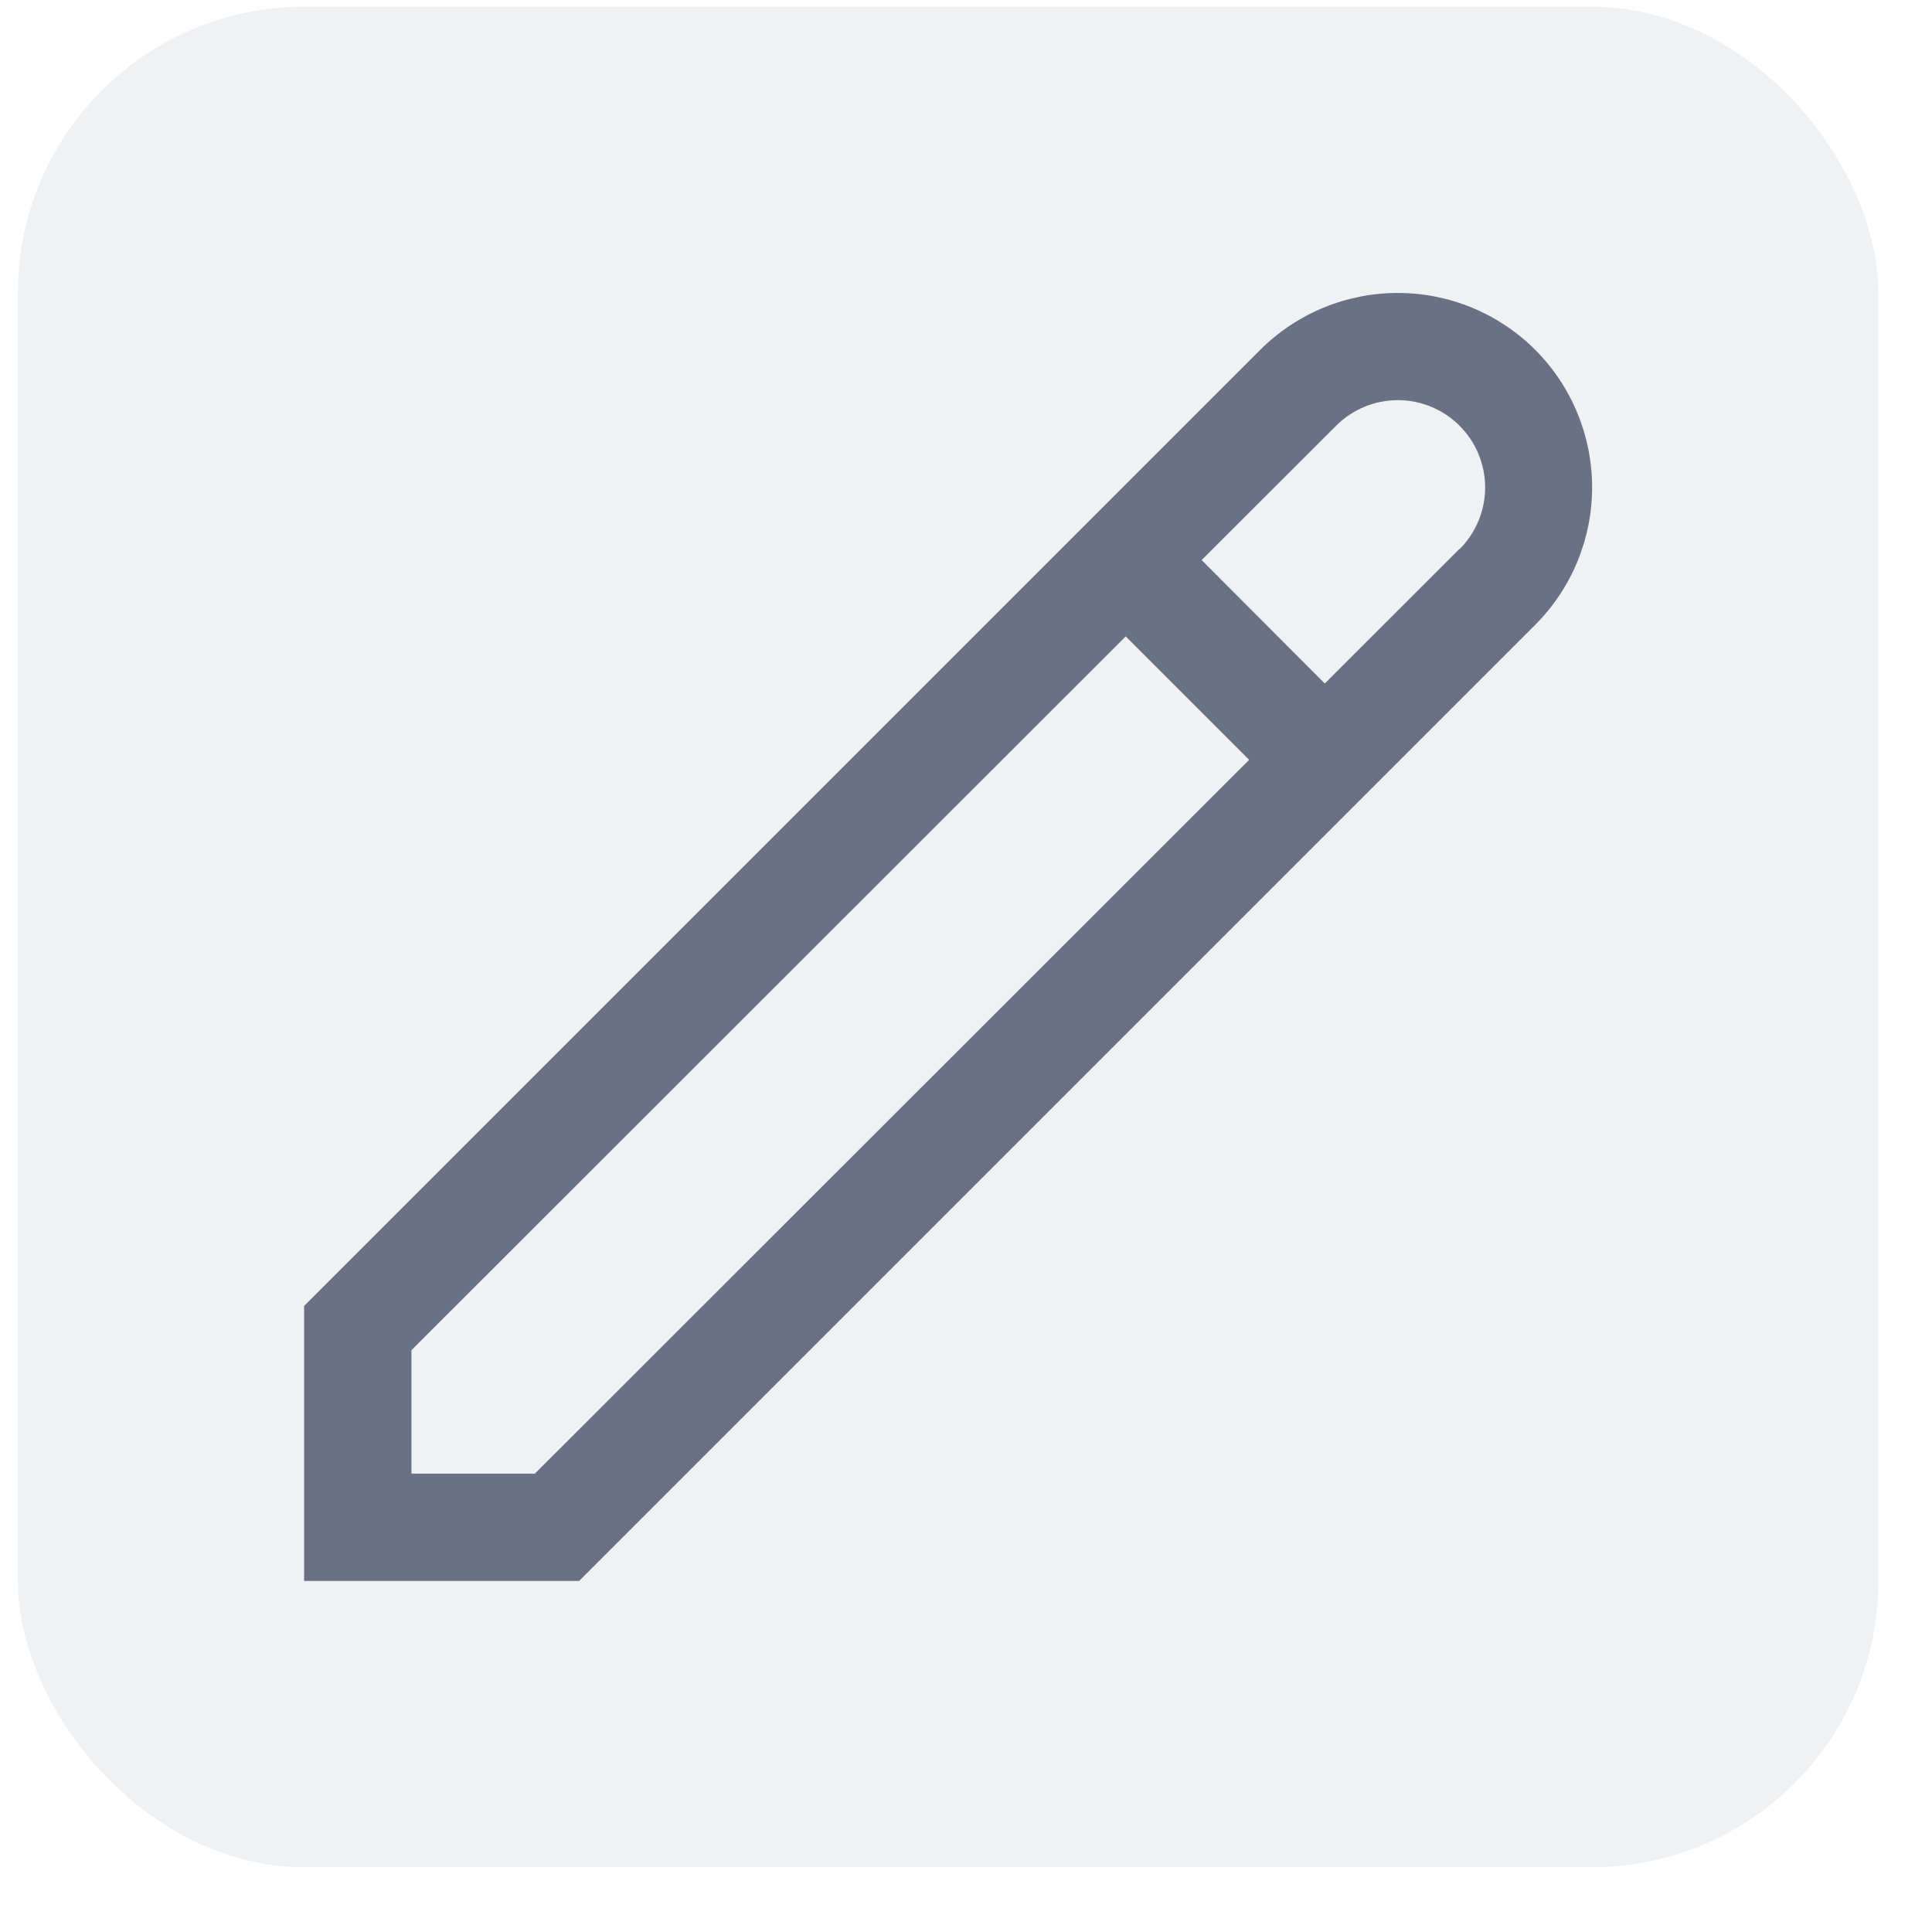 <svg width="27" height="27" viewBox="0 0 27 27" fill="none" xmlns="http://www.w3.org/2000/svg">
<rect x="0.25" y="0.094" width="26" height="26" rx="4" fill="#6A7185" fill-opacity="0.1"/>
<g clip-path="url(#clip0_4888_211)">
<path d="M21.455 4.889C20.945 4.38 20.254 4.094 19.534 4.094C18.813 4.094 18.122 4.38 17.612 4.889L4.25 18.251V22.094H8.093L21.455 8.732C21.964 8.222 22.25 7.531 22.25 6.811C22.25 6.09 21.964 5.399 21.455 4.889ZM7.475 20.594H5.75V18.869L15.732 8.894L17.457 10.619L7.475 20.594ZM20.395 7.672L18.514 9.552L16.793 7.827L18.672 5.95C18.901 5.721 19.212 5.592 19.535 5.592C19.858 5.592 20.169 5.721 20.398 5.95C20.626 6.178 20.755 6.489 20.755 6.812C20.755 7.136 20.626 7.446 20.398 7.675L20.395 7.672Z" fill="#6A7185"/>
</g>
<defs>
<clipPath id="clip0_4888_211">
<rect width="18" height="18" fill="white" transform="translate(4.25 4.094)"/>
</clipPath>
</defs>
</svg>
